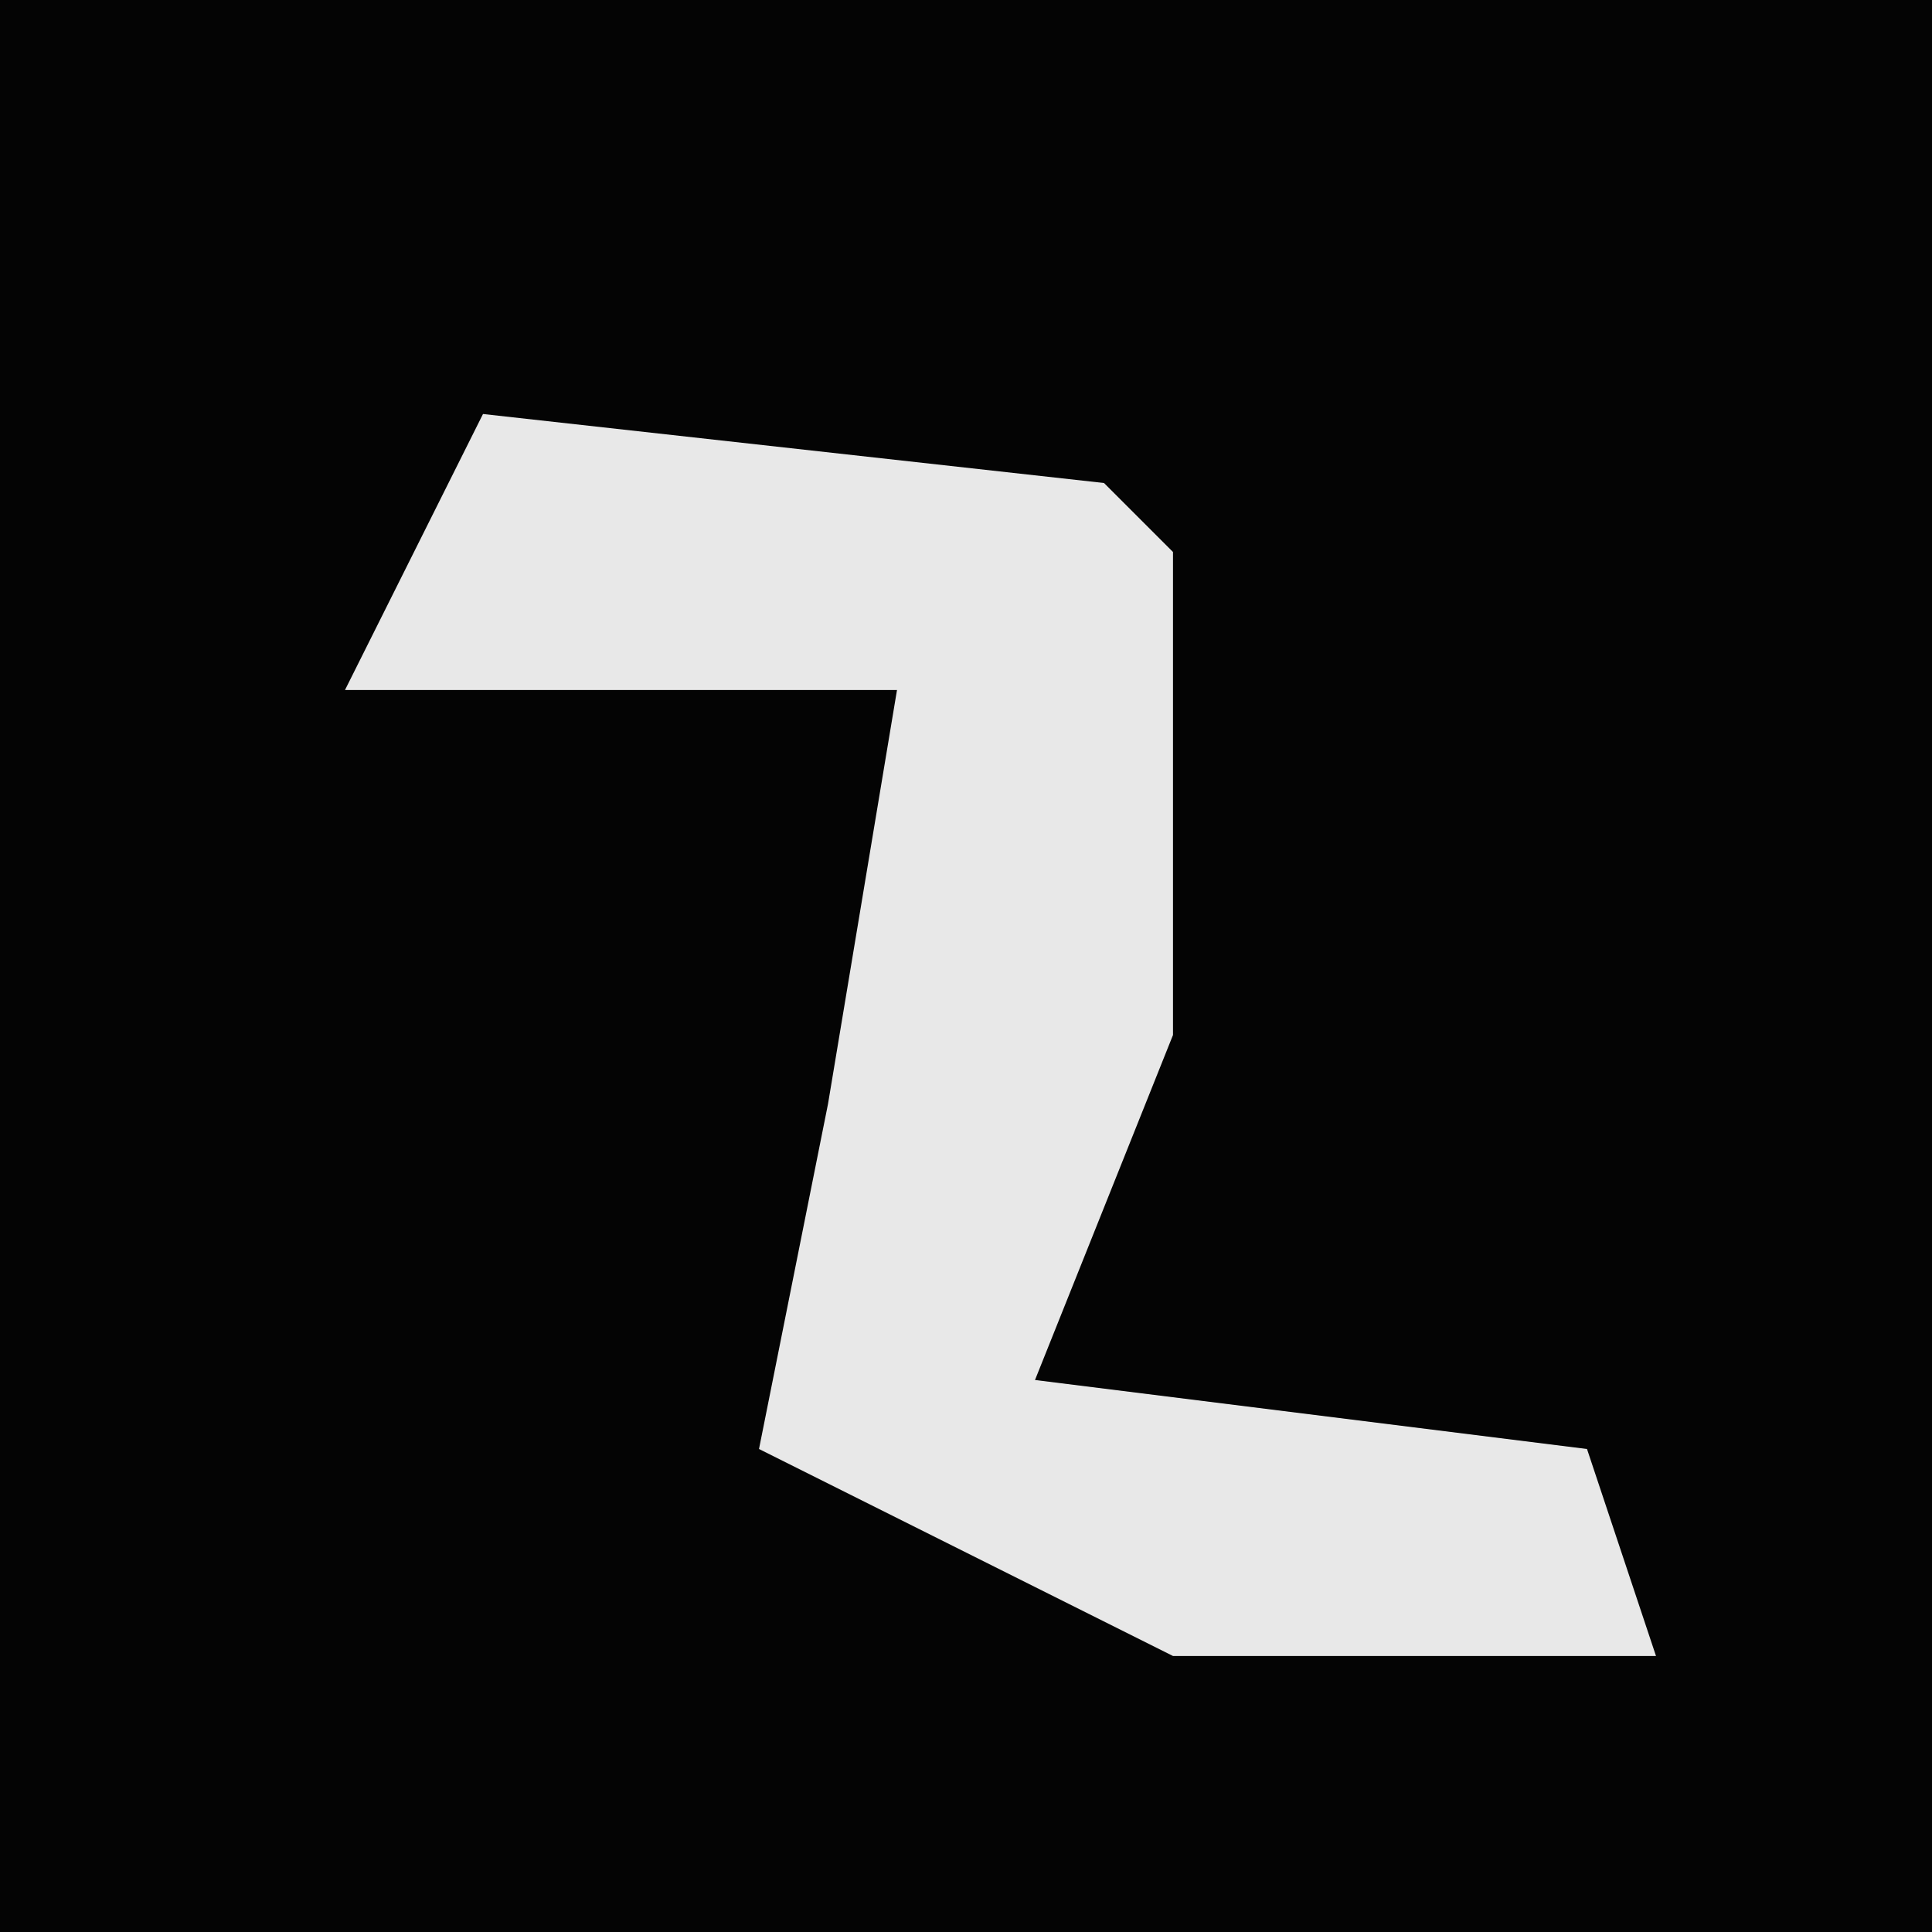 <?xml version="1.0" encoding="UTF-8"?>
<svg version="1.1" xmlns="http://www.w3.org/2000/svg" width="28" height="28">
<path d="M0,0 L28,0 L28,28 L0,28 Z " fill="#040404" transform="translate(0,0)"/>
<path d="M0,0 L9,1 L10,2 L10,9 L8,14 L16,15 L17,18 L10,18 L4,15 L5,10 L6,4 L-2,4 Z " fill="#E8E8E8" transform="translate(7,6)"/>
</svg>
